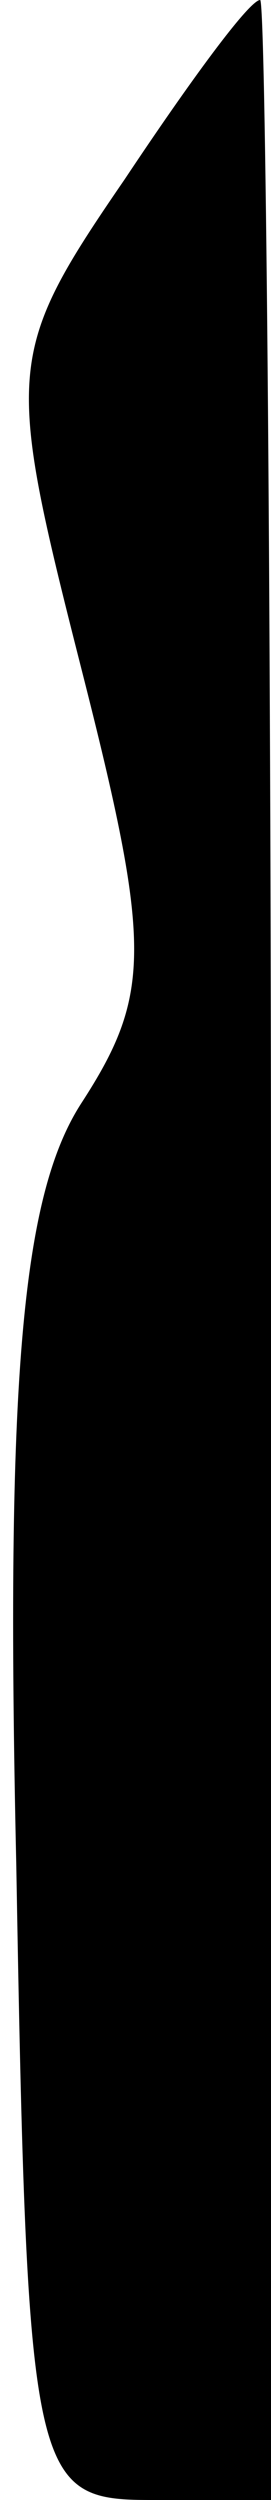 <?xml version="1.0" standalone="no"?>
<!DOCTYPE svg PUBLIC "-//W3C//DTD SVG 20010904//EN"
 "http://www.w3.org/TR/2001/REC-SVG-20010904/DTD/svg10.dtd">
<svg version="1.0" xmlns="http://www.w3.org/2000/svg"
 width="5pt" height="46pt" viewBox="0 0 5 46"
 preserveAspectRatio="xMidYMid meet">
<g transform="translate(0,46) scale(0.1,-0.1)"
fill="#000000" stroke="none">
<path fill="#000000" stroke="none" d="M23 427 c-22 -32 -22 -35 -8 -90 13
-51 13 -60 0 -80 -11 -17 -14 -51 -12 -140 2 -114 3 -117 25 -117 l22 0 0 230
c0 127 -1 230 -2 230 -2 0 -13 -15 -25 -33z"/>
</g>
</svg>
